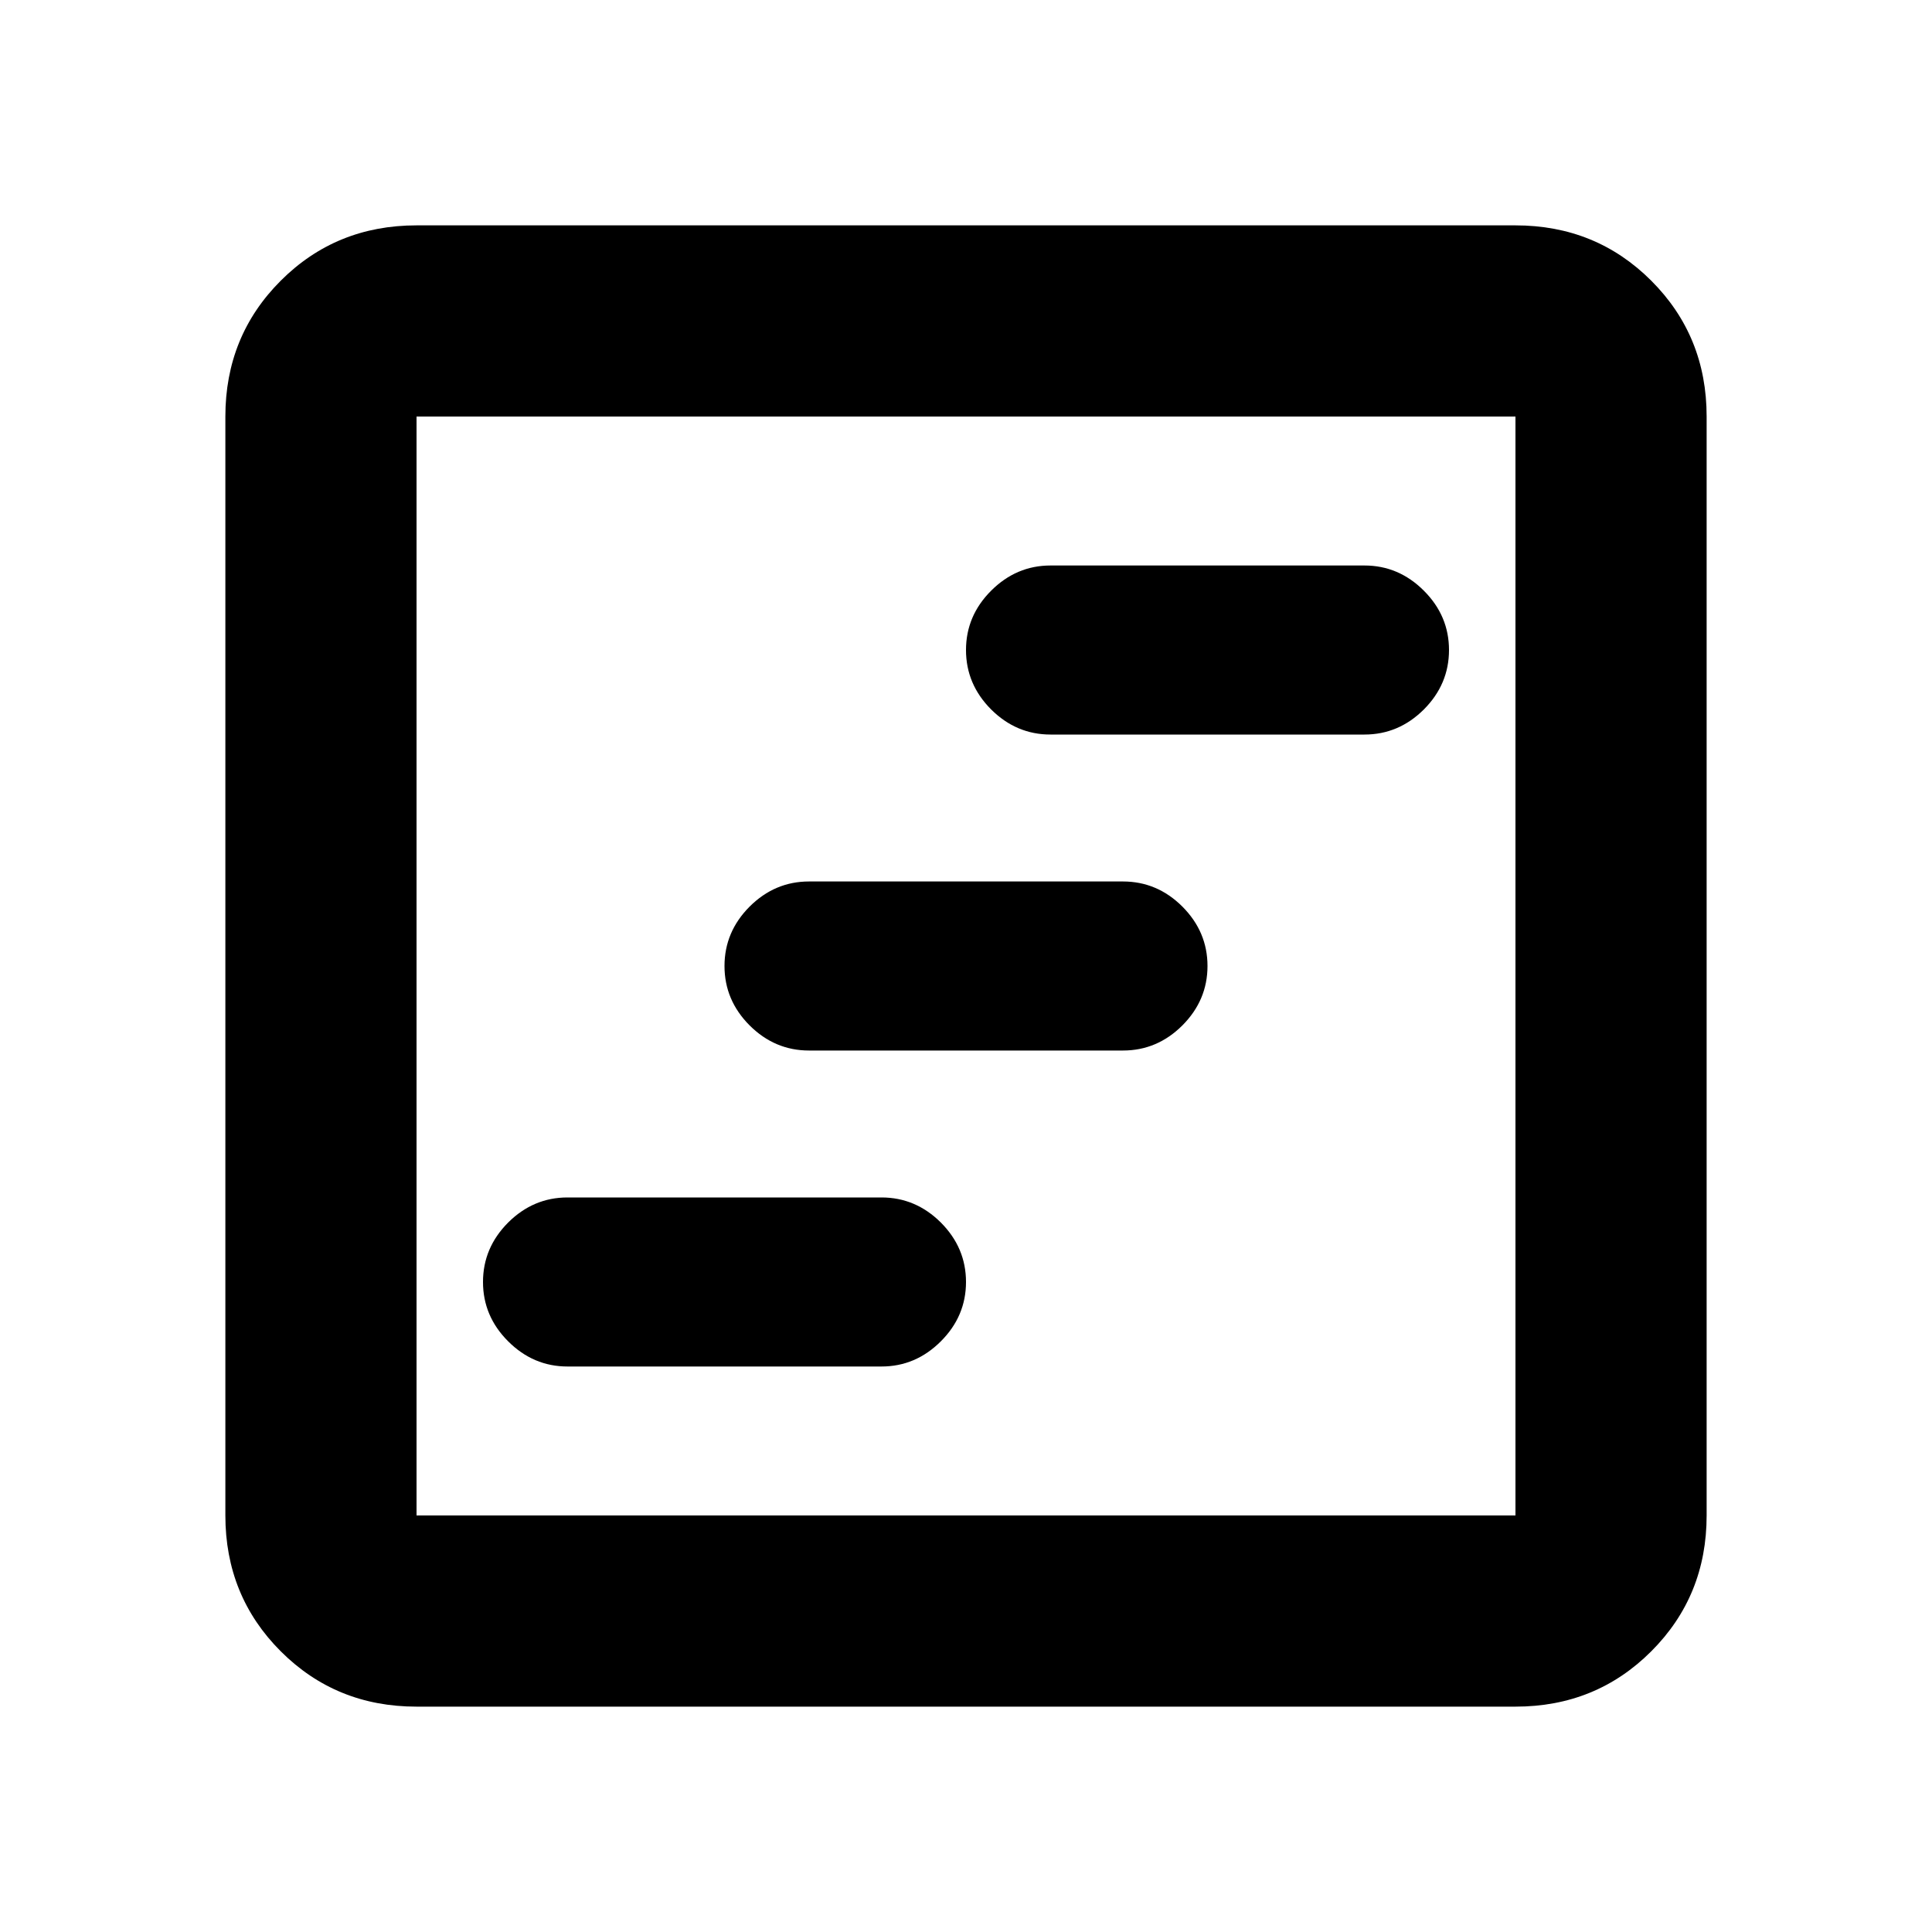 <svg xmlns="http://www.w3.org/2000/svg" height="20" width="20"><path d="M5.875 14.146h3.25q.354 0 .615-.261.26-.26.26-.614t-.26-.615q-.261-.26-.615-.26h-3.25q-.354 0-.615.26-.26.261-.26.615t.26.614q.261.261.615.261Zm5-6.542h3.25q.354 0 .615-.26.26-.261.26-.615t-.26-.614q-.261-.261-.615-.261h-3.25q-.354 0-.615.261-.26.26-.26.614t.26.615q.261.26.615.26Zm-2.5 3.271h3.25q.354 0 .615-.26.26-.261.26-.615t-.26-.615q-.261-.26-.615-.26h-3.25q-.354 0-.615.26-.26.261-.26.615t.26.615q.261.26.615.26Zm-4.063 6.792q-.833 0-1.406-.573t-.573-1.406V4.312q0-.833.573-1.406t1.406-.573h11.376q.833 0 1.406.573t.573 1.406v11.376q0 .833-.573 1.406t-1.406.573Zm0-1.979h11.376V4.312H4.312v11.376Zm0 0V4.312v11.376Z"/></svg>
